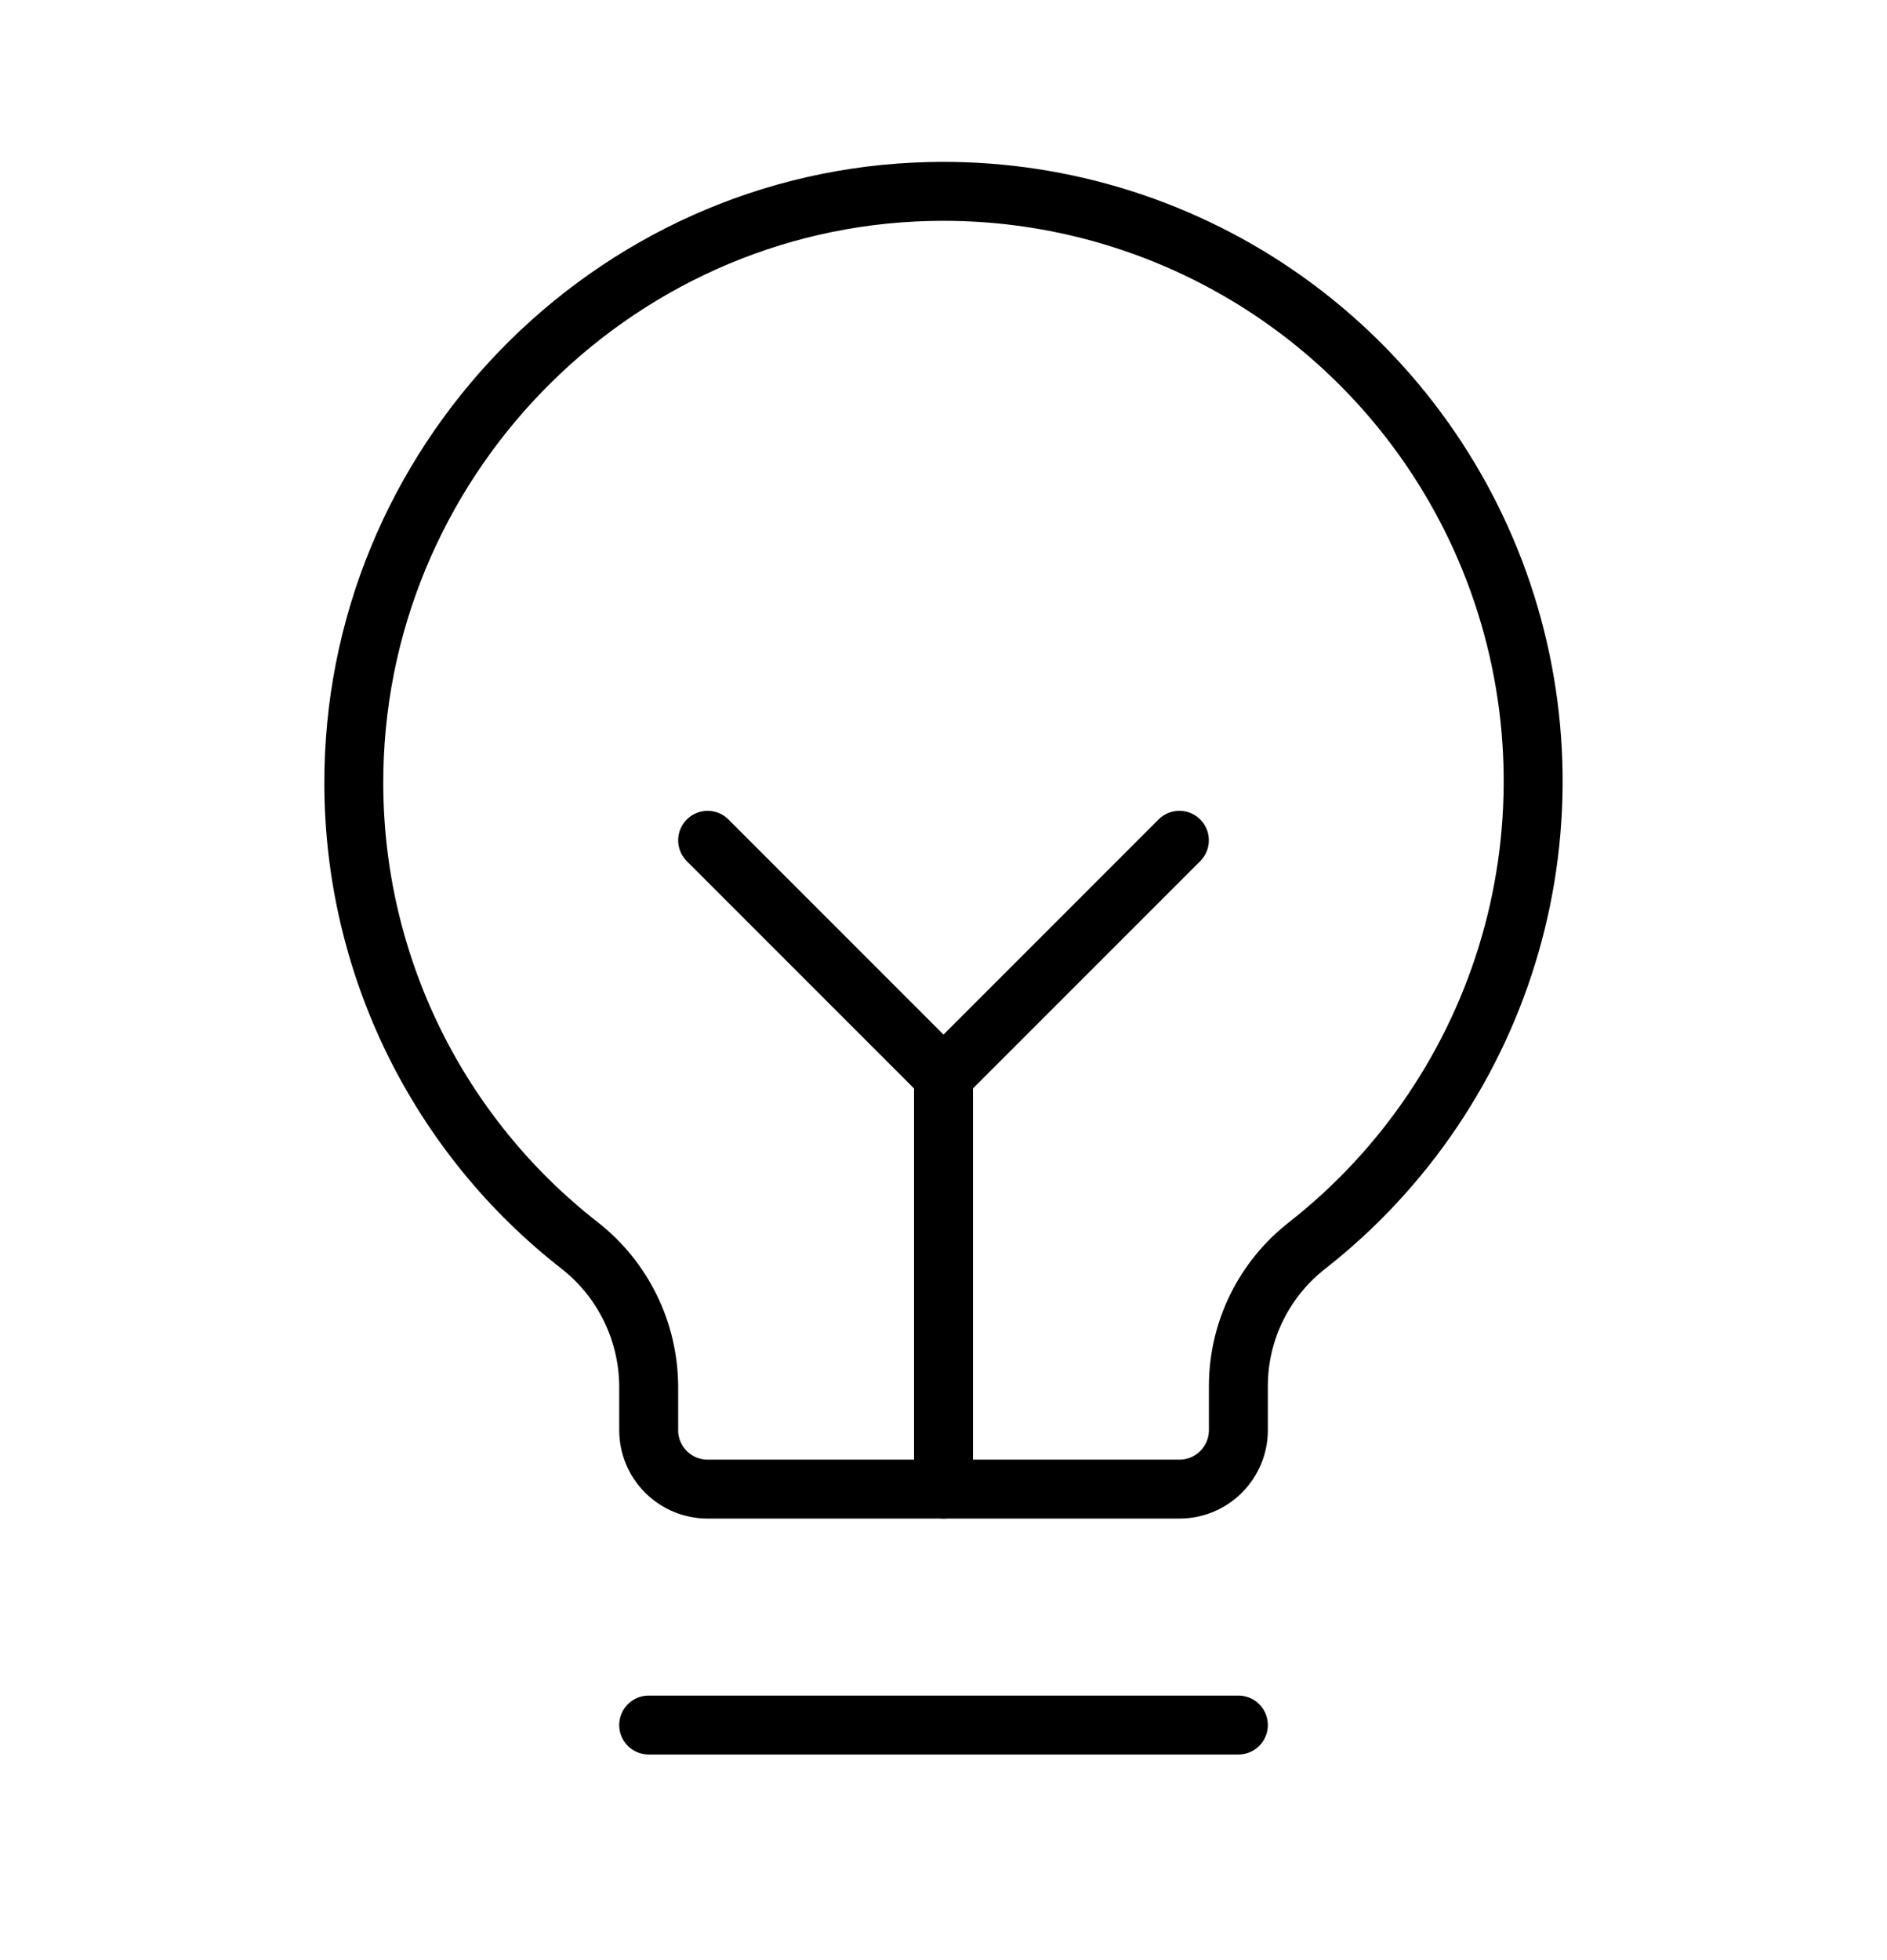 <svg xmlns="http://www.w3.org/2000/svg" width="26" height="27" viewBox="0 0 26 27" fill="none">
  <g clip-path="url(#clip0_2250_17170)">
    <path d="M8.938 23.762H17.063" stroke="black" stroke-width="0.812" stroke-linecap="round" stroke-linejoin="round"/>
    <path d="M13 20.512V14.825" stroke="black" stroke-width="0.812" stroke-linecap="round" stroke-linejoin="round"/>
    <path d="M9.75 11.575L13 14.825L16.25 11.575" stroke="black" stroke-width="0.812" stroke-linecap="round" stroke-linejoin="round"/>
    <path d="M7.993 17.161C7.026 16.409 6.242 15.446 5.702 14.347C5.162 13.247 4.879 12.039 4.875 10.813C4.855 6.405 8.399 2.739 12.807 2.638C14.513 2.597 16.188 3.095 17.596 4.06C19.003 5.025 20.07 6.409 20.647 8.015C21.223 9.621 21.28 11.368 20.808 13.008C20.336 14.647 19.359 16.097 18.017 17.151C17.721 17.38 17.481 17.674 17.315 18.01C17.15 18.346 17.063 18.716 17.063 19.091V19.7C17.063 19.916 16.977 20.122 16.825 20.274C16.672 20.427 16.466 20.512 16.25 20.512H9.75C9.535 20.512 9.328 20.427 9.176 20.274C9.023 20.122 8.938 19.916 8.938 19.7V19.091C8.935 18.719 8.849 18.352 8.685 18.018C8.522 17.684 8.285 17.391 7.993 17.161Z" stroke="black" stroke-width="0.812" stroke-linecap="round" stroke-linejoin="round"/>
  </g>
  <defs>
    <clipPath id="clip0_2250_17170">
      <rect width="26" height="26" fill="white" transform="translate(0 0.2)"/>
    </clipPath>
  </defs>
</svg>